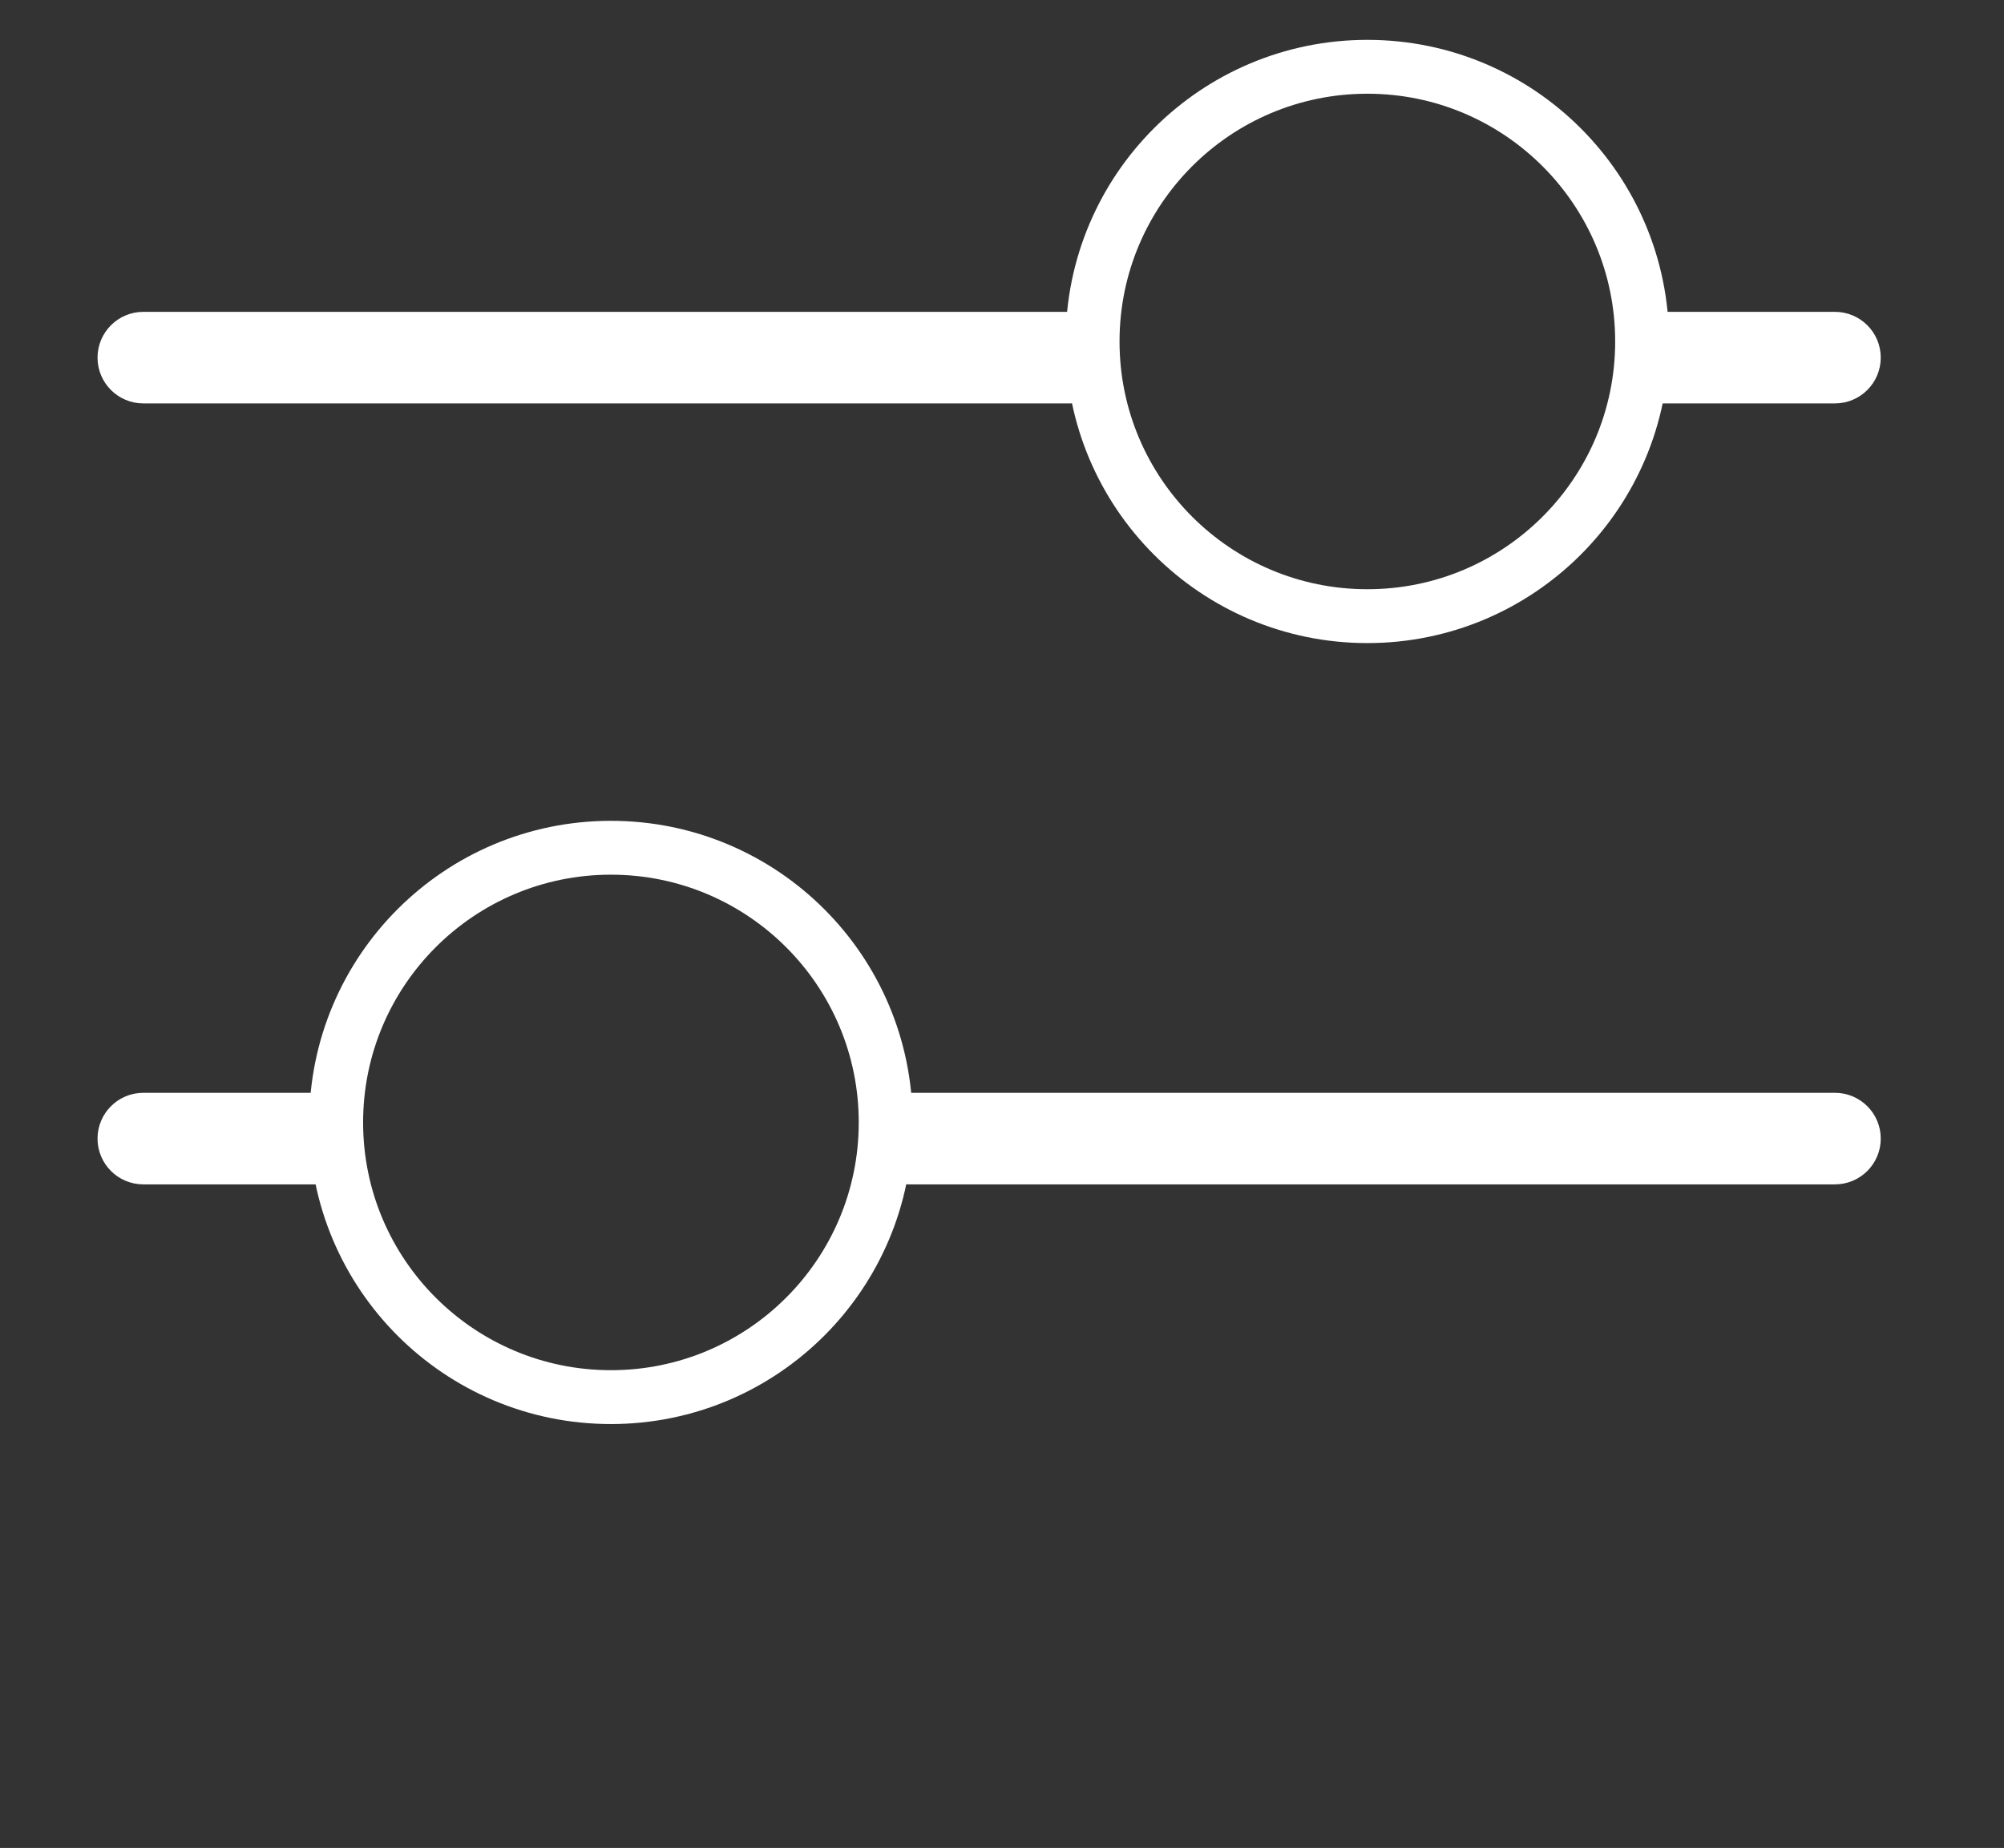 <svg fill="#fff" xmlns="http://www.w3.org/2000/svg" xmlns:xlink="http://www.w3.org/1999/xlink" version="1.1" x="0px" y="0px" viewBox="0 0 371.981 343.107" enable-background="new 0 0 371.981 274.486" xml:space="preserve"><rect x="0" y="0" width="371.981" height="343.107" fill="#333333" stroke="none"/><circle fill="none" stroke="#fff" stroke-width="10" stroke-miterlimit="10" cx="253.807" cy="63.401" r="51"/><path stroke="#fff" stroke-miterlimit="10" d="M206.604,66.401c0,4.418-3.582,8-8,8h-172c-4.418,0-8-3.582-8-8l0,0  c0-4.418,3.582-8,8-8h172C203.021,58.401,206.604,61.983,206.604,66.401L206.604,66.401z"/><path stroke="#fff" stroke-miterlimit="10" d="M348.604,66.401c0,4.418-3.582,8-8,8h-32c-4.418,0-8-3.582-8-8l0,0  c0-4.418,3.582-8,8-8h32C345.021,58.401,348.604,61.983,348.604,66.401L348.604,66.401z"/><circle fill="none" stroke="#fff" stroke-width="10" stroke-miterlimit="10" cx="113.4" cy="208.401" r="51"/><path stroke="#fff" stroke-miterlimit="10" d="M160.604,211.401c0,4.418,3.582,8,8,8h172c4.418,0,8-3.582,8-8l0,0  c0-4.418-3.582-8-8-8h-172C164.185,203.401,160.604,206.983,160.604,211.401L160.604,211.401z"/><path stroke="#fff" stroke-miterlimit="10" d="M18.604,211.401c0,4.418,3.582,8,8,8h32c4.418,0,8-3.582,8-8l0,0  c0-4.418-3.582-8-8-8h-32C22.186,203.401,18.604,206.983,18.604,211.401L18.604,211.401z"/></svg>